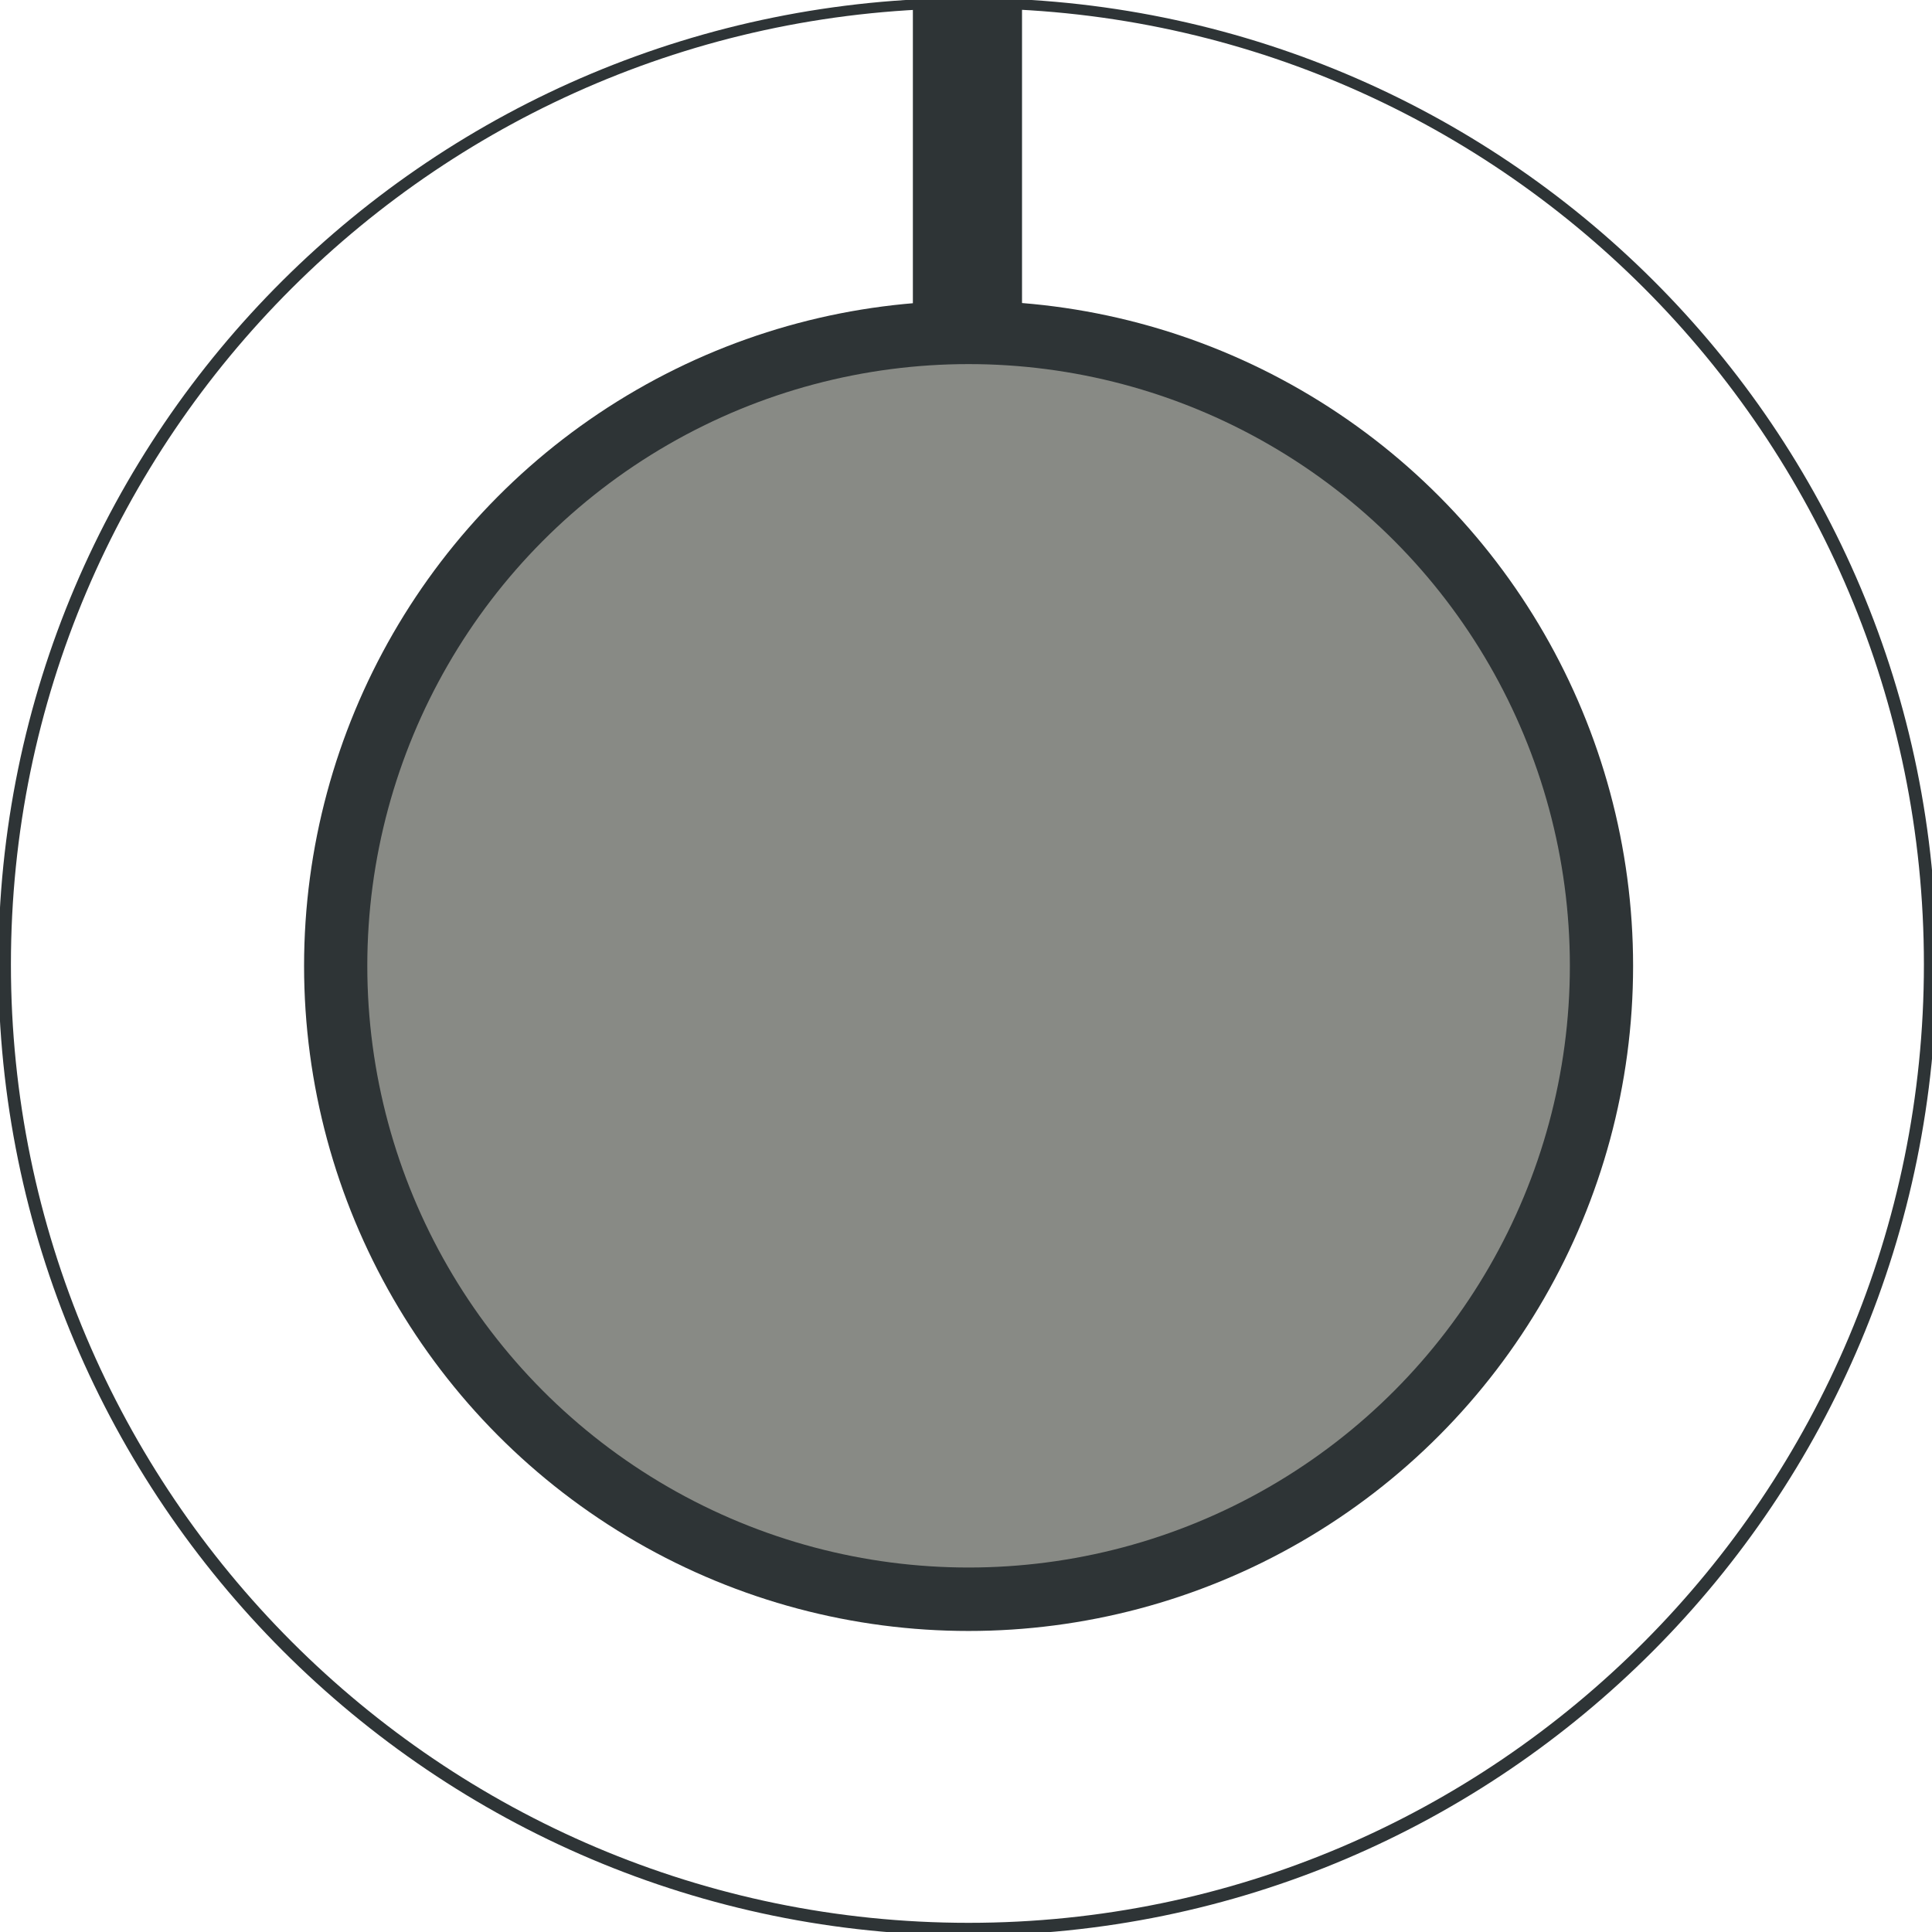 <svg xmlns="http://www.w3.org/2000/svg" xmlns:svg="http://www.w3.org/2000/svg" xmlns:xlink="http://www.w3.org/1999/xlink" id="svg30586" width="36" height="36" version="1.1" viewBox="0 0 9.525 9.525"><defs id="defs30580"><radialGradient id="XMLID_144_" cx="66.992" cy="88.16" r="75.704" gradientUnits="userSpaceOnUse"><stop id="stop104" offset="0" style="stop-color:#2e3436"/><stop id="stop106" offset=".68" style="stop-color:#000"/><stop id="stop108" offset="1" style="stop-color:#555753"/></radialGradient><linearGradient id="linearGradient10613"><stop id="stop10615" offset="0" style="stop-color:#9e9e9e;stop-opacity:1"/><stop style="stop-color:#cecece;stop-opacity:1" id="stop10621" offset=".893"/><stop id="stop10617" offset="1" style="stop-color:#fff;stop-opacity:1"/></linearGradient><radialGradient id="radialGradient12144" cx="62.19" cy="72.274" r="53.034" gradientUnits="userSpaceOnUse" xlink:href="#XMLID_265_"/><radialGradient id="XMLID_265_" cx="62.19" cy="72.274" r="53.034" gradientUnits="userSpaceOnUse"><stop id="stop2387" offset="0" style="stop-color:#85878a"/><stop id="stop2389" offset=".219" style="stop-color:#c9cdd1"/><stop id="stop2391" offset=".293" style="stop-color:#c2c6ca"/><stop id="stop2393" offset=".399" style="stop-color:#b0b4b7"/><stop id="stop2395" offset=".525" style="stop-color:#939598"/><stop id="stop2397" offset=".574" style="stop-color:#85878a"/><stop id="stop2399" offset=".811" style="stop-color:#fff"/></radialGradient><linearGradient id="linearGradient12146" x1="59.922" x2="72.286" y1="39.115" y2="95.153" gradientTransform="translate(14.75,-6.25)" gradientUnits="userSpaceOnUse" xlink:href="#linearGradient15046"/><linearGradient id="linearGradient15046"><stop id="stop15048" offset="0" style="stop-color:#000;stop-opacity:1"/><stop id="stop15050" offset="1" style="stop-color:#000;stop-opacity:0"/></linearGradient><filter id="filter15054" width="1.157" height="1.246" x="-.079" y="-.123"><feGaussianBlur id="feGaussianBlur15056" stdDeviation="1.194"/></filter><linearGradient id="XMLID_266_" x1="29.568" x2="64.431" y1="60.717" y2="50.72" gradientUnits="userSpaceOnUse"><stop id="stop2404" offset="0" style="stop-color:#c9cdd1"/><stop id="stop2406" offset=".104" style="stop-color:#c2c6ca"/><stop id="stop2408" offset=".254" style="stop-color:#b0b4b7"/><stop id="stop2410" offset=".43" style="stop-color:#939598"/><stop id="stop2412" offset=".5" style="stop-color:#85878a"/><stop id="stop2414" offset="1" style="stop-color:#fff"/></linearGradient><linearGradient id="XMLID_270_" x1="28.664" x2="25.509" y1="22.323" y2="16.585" gradientUnits="userSpaceOnUse"><stop id="stop2462" offset=".3" style="stop-color:#590000"/><stop id="stop2464" offset=".354" style="stop-color:#850000"/><stop id="stop2466" offset=".408" style="stop-color:#b90000"/><stop id="stop2468" offset=".487" style="stop-color:#df0000"/><stop id="stop2470" offset=".537" style="stop-color:#f60000"/><stop id="stop2472" offset=".568" style="stop-color:red"/><stop id="stop2474" offset="1" style="stop-color:#bf0000"/></linearGradient><filter id="filter13703"><feGaussianBlur id="feGaussianBlur13705" stdDeviation=".745"/></filter><linearGradient id="XMLID_269_" x1="46.999" x2="46.999" y1="17.614" y2="8.549" gradientUnits="userSpaceOnUse"><stop id="stop2443-6" offset=".3" style="stop-color:#000"/><stop id="stop2445-9" offset=".314" style="stop-color:#0f1010"/><stop id="stop2447" offset=".363" style="stop-color:#424344"/><stop id="stop2449-3" offset=".406" style="stop-color:#66686a"/><stop id="stop2451-7" offset=".44" style="stop-color:#7d7f81"/><stop id="stop2453" offset=".462" style="stop-color:#85878a"/><stop id="stop2455-4" offset="1" style="stop-color:#555753"/></linearGradient><linearGradient id="linearGradient13089" x1="47.75" x2="47.081" y1="70.165" y2="38.964" gradientTransform="matrix(0.503,0,0,0.504,79.386,47.605)" gradientUnits="userSpaceOnUse" xlink:href="#XMLID_136_"/><radialGradient id="XMLID_136_" cx="85" cy="103.305" r="139.559" gradientTransform="translate(-72,-12)" gradientUnits="userSpaceOnUse"><stop id="stop6" offset="0" style="stop-color:#535557"/><stop id="stop8" offset=".03" style="stop-color:#6e7072"/><stop id="stop10" offset=".084" style="stop-color:#98999b"/><stop id="stop12" offset=".136" style="stop-color:#b9babc"/><stop id="stop14" offset=".186" style="stop-color:#d1d1d3"/><stop id="stop16" offset=".233" style="stop-color:#dfdfe1"/><stop id="stop18" offset=".272" style="stop-color:#e4e4e6"/><stop id="stop20" offset=".477" style="stop-color:#dfdfe1"/><stop id="stop22" offset=".725" style="stop-color:#d0d0d3"/><stop id="stop24" offset=".994" style="stop-color:#b8b8bc"/><stop id="stop26" offset="1" style="stop-color:#b7b7bb"/></radialGradient><clipPath id="clipPath13095" clipPathUnits="userSpaceOnUse"><polygon style="fill:none;stroke:none" id="polygon13097" points="61.983 49.786 61.49 51.011 62.607 51.711 61.966 52.864 62.988 53.699 62.205 54.762 63.113 55.719 62.205 56.674 62.988 57.737 61.966 58.573 62.607 59.726 61.49 60.427 61.983 61.649 60.786 62.204 61.121 63.481 59.863 63.882 60.037 65.191 58.739 65.43 58.746 66.75 57.43 66.826 57.271 68.136 55.955 68.044 55.634 69.325 54.34 69.069 53.86 70.3 52.608 69.884 51.979 71.045 50.789 70.476 50.02 71.548 48.909 70.834 48.011 71.802 47 70.953 45.988 71.802 45.09 70.834 43.98 71.548 43.211 70.476 42.02 71.045 41.391 69.884 40.138 70.3 39.66 69.069 38.365 69.325 38.044 68.044 36.729 68.136 36.57 66.826 35.253 66.75 35.261 65.43 33.963 65.191 34.136 63.882 32.878 63.481 33.215 62.204 32.017 61.649 32.51 60.427 31.392 59.726 32.035 58.573 31.012 57.737 31.793 56.674 30.884 55.719 31.793 54.762 31.012 53.699 32.035 52.864 31.392 51.711 32.51 51.011 32.017 49.786 33.215 49.232 32.878 47.956 34.136 47.555 33.963 46.247 35.261 46.007 35.253 44.687 36.57 44.613 36.729 43.302 38.044 43.393 38.365 42.112 39.66 42.367 40.138 41.137 41.391 41.552 42.02 40.393 43.211 40.961 43.98 39.889 45.09 40.603 45.988 39.636 47 40.482 47 40.482 48.011 39.636 48.909 40.603 50.02 39.889 50.789 40.961 51.979 40.393 52.608 41.552 53.86 41.137 54.34 42.367 55.634 42.112 55.955 43.393 57.271 43.302 57.43 44.613 58.746 44.687 58.739 46.007 60.037 46.247 59.863 47.555 61.121 47.956 60.786 49.232" transform="matrix(0.503,0,0,0.504,79.386,47.605)"/></clipPath><filter id="filter13123" width="1.134" height="1.134" x="-.067" y="-.067"><feGaussianBlur id="feGaussianBlur13125" stdDeviation=".472"/></filter><radialGradient id="radialGradient6699" cx="47" cy="55.72" r="37.999" gradientUnits="userSpaceOnUse"><stop style="stop-color:#fff;fill-opacity:1;fill:url(#radialGradient10619)" id="stop6701" offset=".71"/><stop style="stop-color:#fcfcfc;fill-opacity:1;fill:url(#radialGradient10619)" id="stop6703" offset=".776"/><stop style="stop-color:#f2f3f2;fill-opacity:1;fill:url(#radialGradient10619)" id="stop6705" offset=".827"/><stop style="stop-color:#e2e3e1;fill-opacity:1;fill:url(#radialGradient10619)" id="stop6707" offset=".873"/><stop style="stop-color:#cbccca;fill-opacity:1;fill:url(#radialGradient10619)" id="stop6709" offset=".917"/><stop style="stop-color:#aeafac;fill-opacity:1;fill:url(#radialGradient10619)" id="stop6711" offset=".958"/><stop style="stop-color:#8a8c87;fill-opacity:1;fill:url(#radialGradient10619)" id="stop6713" offset=".998"/><stop style="stop-color:#888a85;fill-opacity:1;fill:url(#radialGradient10619)" id="stop6715" offset="1"/></radialGradient><radialGradient id="radialGradient6718" cx="47" cy="55.728" r="37.986" gradientUnits="userSpaceOnUse"><stop style="stop-color:#fff;fill-opacity:1;fill:url(#radialGradient10619)" id="stop6720" offset=".71"/><stop style="stop-color:#fcfcfc;fill-opacity:1;fill:url(#radialGradient10619)" id="stop6722" offset=".776"/><stop style="stop-color:#f2f3f2;fill-opacity:1;fill:url(#radialGradient10619)" id="stop6724" offset=".827"/><stop style="stop-color:#e2e3e1;fill-opacity:1;fill:url(#radialGradient10619)" id="stop6726" offset=".873"/><stop style="stop-color:#cbccca;fill-opacity:1;fill:url(#radialGradient10619)" id="stop6728" offset=".917"/><stop style="stop-color:#aeafac;fill-opacity:1;fill:url(#radialGradient10619)" id="stop6730" offset=".958"/><stop style="stop-color:#8a8c87;fill-opacity:1;fill:url(#radialGradient10619)" id="stop6732" offset=".998"/><stop style="stop-color:#888a85;fill-opacity:1;fill:url(#radialGradient10619)" id="stop6734" offset="1"/></radialGradient><linearGradient id="linearGradient13188" x1="7.464" x2="7.464" y1="3.502" y2="11.501" gradientTransform="matrix(2.284,0.578,-0.578,2.284,-12.093,-20.82)" gradientUnits="userSpaceOnUse" xlink:href="#XMLID_137_"/><linearGradient id="XMLID_137_" x1="7.464" x2="7.464" y1="3.502" y2="11.501" gradientTransform="matrix(0.97,0.245,-0.245,0.97,2.102,-1.602)" gradientUnits="userSpaceOnUse"><stop style="stop-color:#fff;stop-opacity:1" id="stop31" offset="0"/><stop style="stop-color:#888" id="stop33" offset="1"/></linearGradient><linearGradient id="linearGradient13190" x1="7.839" x2="7.839" y1="8.585" y2="7.584" gradientTransform="matrix(1.181,2.039,-2.039,1.181,7.858,-24.902)" gradientUnits="userSpaceOnUse" xlink:href="#XMLID_138_"/><linearGradient id="XMLID_138_" x1="7.839" x2="7.839" y1="8.585" y2="7.584" gradientTransform="matrix(0.913,0.407,-0.407,0.913,3.627,-3.074)" gradientUnits="userSpaceOnUse"><stop style="stop-color:#888a85" id="stop38" offset="0"/><stop style="stop-color:#7a7c78" id="stop40" offset=".223"/><stop style="stop-color:#565654" id="stop42" offset=".644"/><stop style="stop-color:#323232" id="stop44" offset="1"/></linearGradient><linearGradient id="linearGradient12146-4-2-5-6" x1="59.922" x2="72.286" y1="39.115" y2="95.153" gradientTransform="translate(-0.966,7.567)" gradientUnits="userSpaceOnUse" xlink:href="#linearGradient15046"/><filter id="filter15054-0-2-4-0" width="1.157" height="1.246" x="-.079" y="-.123"><feGaussianBlur id="feGaussianBlur15056-3-1-1-8" stdDeviation="1.194"/></filter><filter id="filter13703-7-7-5-0"><feGaussianBlur id="feGaussianBlur13705-8-5-4-4" stdDeviation=".745"/></filter><linearGradient id="linearGradient13089-8-1-1-1" x1="47.75" x2="47.081" y1="70.165" y2="38.964" gradientTransform="matrix(0.503,0,0,0.504,70.888,55.077)" gradientUnits="userSpaceOnUse" xlink:href="#XMLID_136_-6-7-5-1"/><radialGradient id="XMLID_136_-6-7-5-1" cx="85" cy="103.305" r="139.559" gradientTransform="translate(-72,-12)" gradientUnits="userSpaceOnUse"><stop id="stop6-0-4-5-3" offset="0" style="stop-color:#535557"/><stop id="stop8-4-1-4-5" offset=".03" style="stop-color:#6e7072"/><stop id="stop10-6-7-9-9" offset=".084" style="stop-color:#98999b"/><stop id="stop12-7-1-8-3" offset=".136" style="stop-color:#b9babc"/><stop id="stop14-6-1-3-4" offset=".186" style="stop-color:#d1d1d3"/><stop id="stop16-0-1-8-1" offset=".233" style="stop-color:#dfdfe1"/><stop id="stop18-9-7-5-5" offset=".272" style="stop-color:#e4e4e6"/><stop id="stop20-7-0-2-0" offset=".477" style="stop-color:#dfdfe1"/><stop id="stop22-5-4-2-8" offset=".725" style="stop-color:#d0d0d3"/><stop id="stop24-9-0-2-3" offset=".994" style="stop-color:#b8b8bc"/><stop id="stop26-7-8-7-5" offset="1" style="stop-color:#b7b7bb"/></radialGradient><clipPath id="clipPath13095-85-5-0-6" clipPathUnits="userSpaceOnUse"><polygon style="fill:none;stroke:none" id="polygon13097-3-1-3-5" points="62.205 56.674 62.988 57.737 61.966 58.573 62.607 59.726 61.49 60.427 61.983 61.649 60.786 62.204 61.121 63.481 59.863 63.882 60.037 65.191 58.739 65.43 58.746 66.75 57.43 66.826 57.271 68.136 55.955 68.044 55.634 69.325 54.34 69.069 53.86 70.3 52.608 69.884 51.979 71.045 50.789 70.476 50.02 71.548 48.909 70.834 48.011 71.802 47 70.953 45.988 71.802 45.09 70.834 43.98 71.548 43.211 70.476 42.02 71.045 41.391 69.884 40.138 70.3 39.66 69.069 38.365 69.325 38.044 68.044 36.729 68.136 36.57 66.826 35.253 66.75 35.261 65.43 33.963 65.191 34.136 63.882 32.878 63.481 33.215 62.204 32.017 61.649 32.51 60.427 31.392 59.726 32.035 58.573 31.012 57.737 31.793 56.674 30.884 55.719 31.793 54.762 31.012 53.699 32.035 52.864 31.392 51.711 32.51 51.011 32.017 49.786 33.215 49.232 32.878 47.956 34.136 47.555 33.963 46.247 35.261 46.007 35.253 44.687 36.57 44.613 36.729 43.302 38.044 43.393 38.365 42.112 39.66 42.367 40.138 41.137 41.391 41.552 42.02 40.393 43.211 40.961 43.98 39.889 45.09 40.603 45.988 39.636 47 40.482 47 40.482 48.011 39.636 48.909 40.603 50.02 39.889 50.789 40.961 51.979 40.393 52.608 41.552 53.86 41.137 54.34 42.367 55.634 42.112 55.955 43.393 57.271 43.302 57.43 44.613 58.746 44.687 58.739 46.007 60.037 46.247 59.863 47.555 61.121 47.956 60.786 49.232 61.983 49.786 61.49 51.011 62.607 51.711 61.966 52.864 62.988 53.699 62.205 54.762 63.113 55.719" transform="matrix(0.503,0,0,0.504,79.386,47.605)"/></clipPath><filter id="filter13123-3-6-4-9"><feGaussianBlur id="feGaussianBlur13125-8-6-6-9" stdDeviation=".592"/></filter><radialGradient id="radialGradient12144-3-2-3-0" cx="62.19" cy="72.274" r="53.034" gradientTransform="matrix(0.627,0,0,0.628,41.405,38.376)" gradientUnits="userSpaceOnUse" xlink:href="#XMLID_265_-7-1-6-7"/><radialGradient id="XMLID_265_-7-1-6-7" cx="62.19" cy="72.274" r="53.034" gradientUnits="userSpaceOnUse"><stop id="stop2387-9-9-3-6" offset="0" style="stop-color:#85878a"/><stop id="stop2389-3-6-3-3" offset=".219" style="stop-color:#c9cdd1"/><stop id="stop2391-7-4-4-7" offset=".293" style="stop-color:#c2c6ca"/><stop id="stop2393-87-8-4-6" offset=".399" style="stop-color:#b0b4b7"/><stop id="stop2395-4-0-3-1" offset=".525" style="stop-color:#939598"/><stop id="stop2397-1-8-9-5" offset=".574" style="stop-color:#85878a"/><stop id="stop2399-9-1-7-0" offset=".811" style="stop-color:#fff"/></radialGradient><linearGradient id="linearGradient13188-0-0-2-6" x1="7.464" x2="7.464" y1="3.502" y2="11.501" gradientTransform="matrix(2.365,0.599,-0.598,2.368,-84.037,51.108)" gradientUnits="userSpaceOnUse" xlink:href="#XMLID_137_"/></defs><g id="layer1" transform="translate(-88.699,-135.853)"><g id="g10632" transform="matrix(0.303,0,0,0.303,69.432,115.9)"><g id="g34648" style="display:inline"><g id="g34658" transform="matrix(1.091,0,0,1.091,-5.76,-8.813)"><g style="display:inline" id="g36790" transform="matrix(0.999,0,0,1,0.101,-2.9206799e-7)"><g id="g35462" transform="matrix(1.652,0,0,1.652,-55.59,-49.41)"><g id="layer1-7" transform="matrix(4.728,0,0,4.728,93.615,-561.057)"><g id="g13170" transform="matrix(-0.265,0,0,0.265,3.479,131.894)"><g style="display:inline" id="g13172" transform="matrix(0.69,0,0,0.69,19.402,10.076)"><g style="display:inline" id="layer1-8-9-9-0" transform="matrix(-2.126,0,0,2.123,198.928,-297.691)"><g id="g10632-5-7-0-6" transform="matrix(0.303,0,0,0.303,69.432,115.9)"><path id="circle13707-4-6-4-8" d="M 83.469,60.469 C 73.84,60.522 66.733,68.119 65.656,78.406 69.782,81.754 75.027,83.75 80.75,83.75 c 9.273,0 17.316,-5.265 21.312,-12.969 C 97.413,64.511 90.581,60.429 83.469,60.469 Z" transform="matrix(0.541,0,0,0.541,42.665,44.478)" style="display:none;fill:url(#linearGradient12146-4-2-5-6);fill-opacity:1;stroke:none;filter:url(#filter15054-0-2-4-0)"/><circle id="circle13701-3-4-7-3" cx="47" cy="55.719" r="18.129" transform="matrix(0.523,0,0,0.523,60.692,46.593)" style="display:none;fill:none;stroke:#fff;stroke-opacity:1;filter:url(#filter13703-7-7-5-0)"/><path style="color:#000;font-style:normal;font-variant:normal;font-weight:400;font-stretch:normal;font-size:medium;line-height:normal;font-family:Sans;-inkscape-font-specification:Sans;text-indent:0;text-align:start;text-decoration:none;text-decoration-line:none;letter-spacing:normal;word-spacing:normal;text-transform:none;writing-mode:lr-tb;direction:ltr;baseline-shift:baseline;text-anchor:start;display:none;overflow:visible;visibility:visible;fill:url(#linearGradient13089-8-1-1-1);fill-opacity:1;stroke:none;stroke-width:1;marker:none;filter:url(#filter13123-3-6-4-9);enable-background:accumulate" id="polygon13083-7-6-6-7" d="m 102.509,67.243 -0.157,0.173 -0.315,0.331 -0.378,-0.236 -0.204,-0.126 -0.142,0.189 -0.252,0.362 -0.409,-0.189 -0.22,-0.095 -0.11,0.205 -0.22,0.394 -0.44,-0.142 -0.22,-0.079 -0.079,0.236 -0.173,0.41 -0.44,-0.079 -0.236,-0.047 -0.063,0.236 -0.11,0.441 -0.456,-0.032 -0.236,-0.016 -0.031,0.236 -0.047,0.457 -0.456,0.016 -0.236,0.016 v 0.236 0.457 l -0.44,0.079 -0.236,0.047 0.031,0.236 0.047,0.457 -0.425,0.126 -0.22,0.079 0.063,0.236 0.11,0.441 -0.409,0.189 -0.22,0.095 0.094,0.221 0.157,0.426 -0.378,0.236 -0.204,0.126 0.126,0.221 0.22,0.394 -0.362,0.284 -0.189,0.158 0.142,0.189 0.267,0.362 -0.299,0.331 -0.173,0.173 0.173,0.173 0.299,0.331 -0.267,0.362 -0.142,0.189 0.189,0.158 0.362,0.284 -0.22,0.394 -0.126,0.221 0.204,0.126 0.378,0.236 -0.157,0.426 -0.094,0.221 0.22,0.095 0.409,0.189 -0.11,0.441 -0.063,0.236 0.22,0.079 0.425,0.126 -0.047,0.457 -0.031,0.236 0.236,0.047 0.44,0.079 v 0.457 0.236 l 0.236,0.016 0.456,0.016 0.047,0.457 0.031,0.236 0.236,-0.016 0.456,-0.032 0.11,0.441 0.063,0.236 0.236,-0.047 0.44,-0.079 0.173,0.41 0.079,0.236 0.22,-0.079 0.44,-0.142 0.22,0.394 0.11,0.205 0.22,-0.095 0.409,-0.189 0.252,0.362 0.142,0.189 0.204,-0.126 0.378,-0.236 0.315,0.331 0.157,0.173 0.189,-0.158 0.346,-0.299 0.346,0.299 0.189,0.158 0.157,-0.173 0.315,-0.331 0.378,0.236 0.204,0.126 0.142,-0.189 0.252,-0.362 0.409,0.189 0.22,0.095 0.11,-0.205 0.22,-0.394 0.425,0.142 0.236,0.079 0.079,-0.236 0.173,-0.41 0.44,0.079 0.236,0.047 0.063,-0.236 0.11,-0.441 0.456,0.032 0.236,0.016 0.032,-0.236 0.047,-0.457 0.456,-0.016 0.236,-0.016 V 81.27 80.813 l 0.44,-0.079 0.236,-0.047 -0.032,-0.236 -0.063,-0.457 0.44,-0.126 0.22,-0.079 -0.063,-0.236 -0.11,-0.441 0.409,-0.189 0.22,-0.095 -0.094,-0.221 -0.157,-0.426 0.378,-0.236 0.204,-0.126 -0.126,-0.221 -0.22,-0.394 0.362,-0.284 0.189,-0.158 -0.157,-0.189 -0.267,-0.362 0.315,-0.331 0.173,-0.173 -0.173,-0.173 -0.315,-0.331 0.267,-0.362 0.157,-0.189 -0.189,-0.158 -0.362,-0.284 0.22,-0.394 0.126,-0.221 -0.204,-0.126 -0.378,-0.236 0.157,-0.426 0.094,-0.221 -0.22,-0.095 -0.409,-0.189 0.11,-0.441 0.063,-0.236 -0.22,-0.079 -0.44,-0.126 0.063,-0.457 0.032,-0.236 -0.236,-0.047 -0.44,-0.079 v -0.457 -0.236 l -0.236,-0.016 -0.456,-0.016 -0.047,-0.457 -0.032,-0.236 -0.236,0.016 -0.456,0.032 -0.11,-0.441 -0.063,-0.236 -0.236,0.047 -0.44,0.079 -0.173,-0.41 -0.079,-0.236 -0.236,0.079 -0.425,0.142 -0.22,-0.394 -0.11,-0.205 -0.22,0.095 -0.409,0.189 -0.252,-0.362 -0.142,-0.189 -0.204,0.126 -0.378,0.236 -0.315,-0.331 -0.157,-0.173 -0.189,0.158 -0.346,0.299 -0.346,-0.299 z m 0.047,0.709 0.33,0.268 0.157,0.126 0.157,-0.126 0.33,-0.268 0.283,0.299 0.142,0.158 0.189,-0.11 0.362,-0.236 0.236,0.347 0.126,0.173 0.189,-0.095 0.378,-0.189 0.204,0.378 0.11,0.189 0.189,-0.063 0.409,-0.126 0.157,0.394 0.079,0.189 0.204,-0.047 0.425,-0.079 0.094,0.41 0.047,0.205 h 0.22 l 0.425,-0.032 0.047,0.426 0.016,0.205 0.22,0.016 0.425,0.016 v 0.426 0.221 l 0.204,0.032 0.409,0.079 -0.047,0.426 -0.032,0.205 0.204,0.063 0.393,0.126 -0.094,0.41 -0.063,0.205 0.189,0.095 0.393,0.189 -0.157,0.378 -0.079,0.205 0.173,0.11 0.362,0.221 -0.204,0.378 -0.11,0.189 0.173,0.126 0.33,0.284 -0.252,0.331 -0.126,0.173 0.142,0.142 0.299,0.315 -0.299,0.315 -0.142,0.142 0.126,0.173 0.252,0.331 -0.33,0.284 -0.173,0.126 0.11,0.189 0.204,0.378 -0.362,0.221 -0.173,0.11 0.079,0.205 0.157,0.378 -0.393,0.189 -0.189,0.095 0.063,0.205 0.094,0.41 -0.393,0.126 -0.204,0.063 0.032,0.205 0.047,0.426 -0.409,0.079 -0.204,0.032 v 0.221 0.426 l -0.425,0.016 -0.22,0.016 -0.016,0.221 -0.047,0.41 -0.425,-0.032 h -0.22 l -0.047,0.205 -0.094,0.41 -0.425,-0.079 -0.204,-0.047 -0.079,0.189 -0.142,0.394 -0.409,-0.126 -0.204,-0.063 -0.11,0.189 -0.204,0.378 -0.378,-0.189 -0.189,-0.095 -0.126,0.173 -0.236,0.347 -0.362,-0.236 -0.189,-0.11 -0.142,0.158 -0.283,0.299 -0.33,-0.268 -0.157,-0.126 -0.157,0.126 -0.33,0.268 -0.283,-0.299 -0.157,-0.158 -0.173,0.11 -0.362,0.236 -0.236,-0.347 -0.126,-0.173 -0.189,0.095 -0.378,0.189 -0.204,-0.378 -0.11,-0.189 -0.204,0.063 -0.409,0.126 -0.142,-0.394 -0.079,-0.189 -0.204,0.047 -0.425,0.079 -0.094,-0.41 -0.047,-0.205 h -0.22 l -0.425,0.032 -0.047,-0.41 -0.016,-0.221 -0.22,-0.016 -0.425,-0.016 v -0.426 -0.221 l -0.204,-0.032 -0.409,-0.079 0.047,-0.426 0.031,-0.205 -0.204,-0.063 -0.393,-0.126 0.094,-0.41 0.063,-0.205 -0.189,-0.095 -0.393,-0.189 0.157,-0.378 0.079,-0.205 -0.173,-0.11 -0.362,-0.221 0.204,-0.378 0.11,-0.189 -0.173,-0.126 -0.33,-0.284 0.252,-0.331 0.126,-0.173 -0.142,-0.142 -0.299,-0.315 0.299,-0.315 0.142,-0.142 -0.126,-0.173 -0.252,-0.331 0.33,-0.284 0.173,-0.126 -0.11,-0.189 -0.204,-0.378 0.362,-0.221 0.173,-0.11 -0.079,-0.205 -0.157,-0.378 0.393,-0.189 0.189,-0.095 -0.063,-0.205 -0.094,-0.41 0.393,-0.126 0.204,-0.063 -0.031,-0.205 -0.047,-0.426 0.409,-0.079 0.204,-0.032 v -0.221 -0.426 l 0.425,-0.016 0.22,-0.016 0.016,-0.205 0.047,-0.426 0.425,0.032 h 0.22 l 0.047,-0.205 0.094,-0.41 0.425,0.079 0.204,0.047 0.079,-0.189 0.142,-0.394 0.409,0.126 0.204,0.063 0.11,-0.189 0.204,-0.378 0.378,0.189 0.189,0.095 0.126,-0.173 0.236,-0.347 0.362,0.236 0.173,0.11 0.157,-0.158 z" clip-path="url(#clipPath13095-85-5-0-6)" transform="translate(-17.792,0.004)"/><g style="stroke-width:1" id="g4495" transform="translate(-8.498,7.472)"><ellipse style="display:inline;fill:#fff;fill-opacity:1;stroke-width:.627" id="circle2401-7-4-3-5" cx="79.364" cy="81.596" rx="15.573" ry="15.591"/><ellipse style="display:inline;fill:#2e3436;stroke-width:.649" id="circle2418-9-9-3-8" cx="79.364" cy="81.598" rx="10.783" ry="10.796"/><path style="display:inline;fill:#2e3436;fill-opacity:1;stroke-width:1.192" id="path13148-93-1-8-5" d="m 79.364,65.885 c -8.684,0 -15.744,6.994 -15.744,15.689 0,8.694 7.061,15.763 15.744,15.763 8.684,0 15.707,-7.069 15.707,-15.763 0,-8.694 -7.023,-15.689 -15.707,-15.689 z m 0,0.168 c 8.567,0 15.502,6.944 15.502,15.521 0,8.577 -6.935,15.558 -15.502,15.558 -8.567,0 -15.54,-6.981 -15.54,-15.558 0,-8.577 6.973,-15.521 15.54,-15.521 z"/><ellipse style="fill:#888a85;fill-opacity:1;stroke-width:2.441" id="circle13176-7-0-8-3" cx="-79.364" cy="81.596" rx="9.757" ry="9.768" transform="scale(-1,1)"/><rect id="rect35464-1-8-7-8" width="1.771" height="5.11" x="78.46" y="65.94" style="opacity:1;fill:#2e3436;fill-opacity:1;fill-rule:nonzero;stroke:none;stroke-width:.683;stroke-miterlimit:4;stroke-dasharray:none;stroke-opacity:1"/></g></g></g></g></g></g></g></g></g></g></g></g></svg>